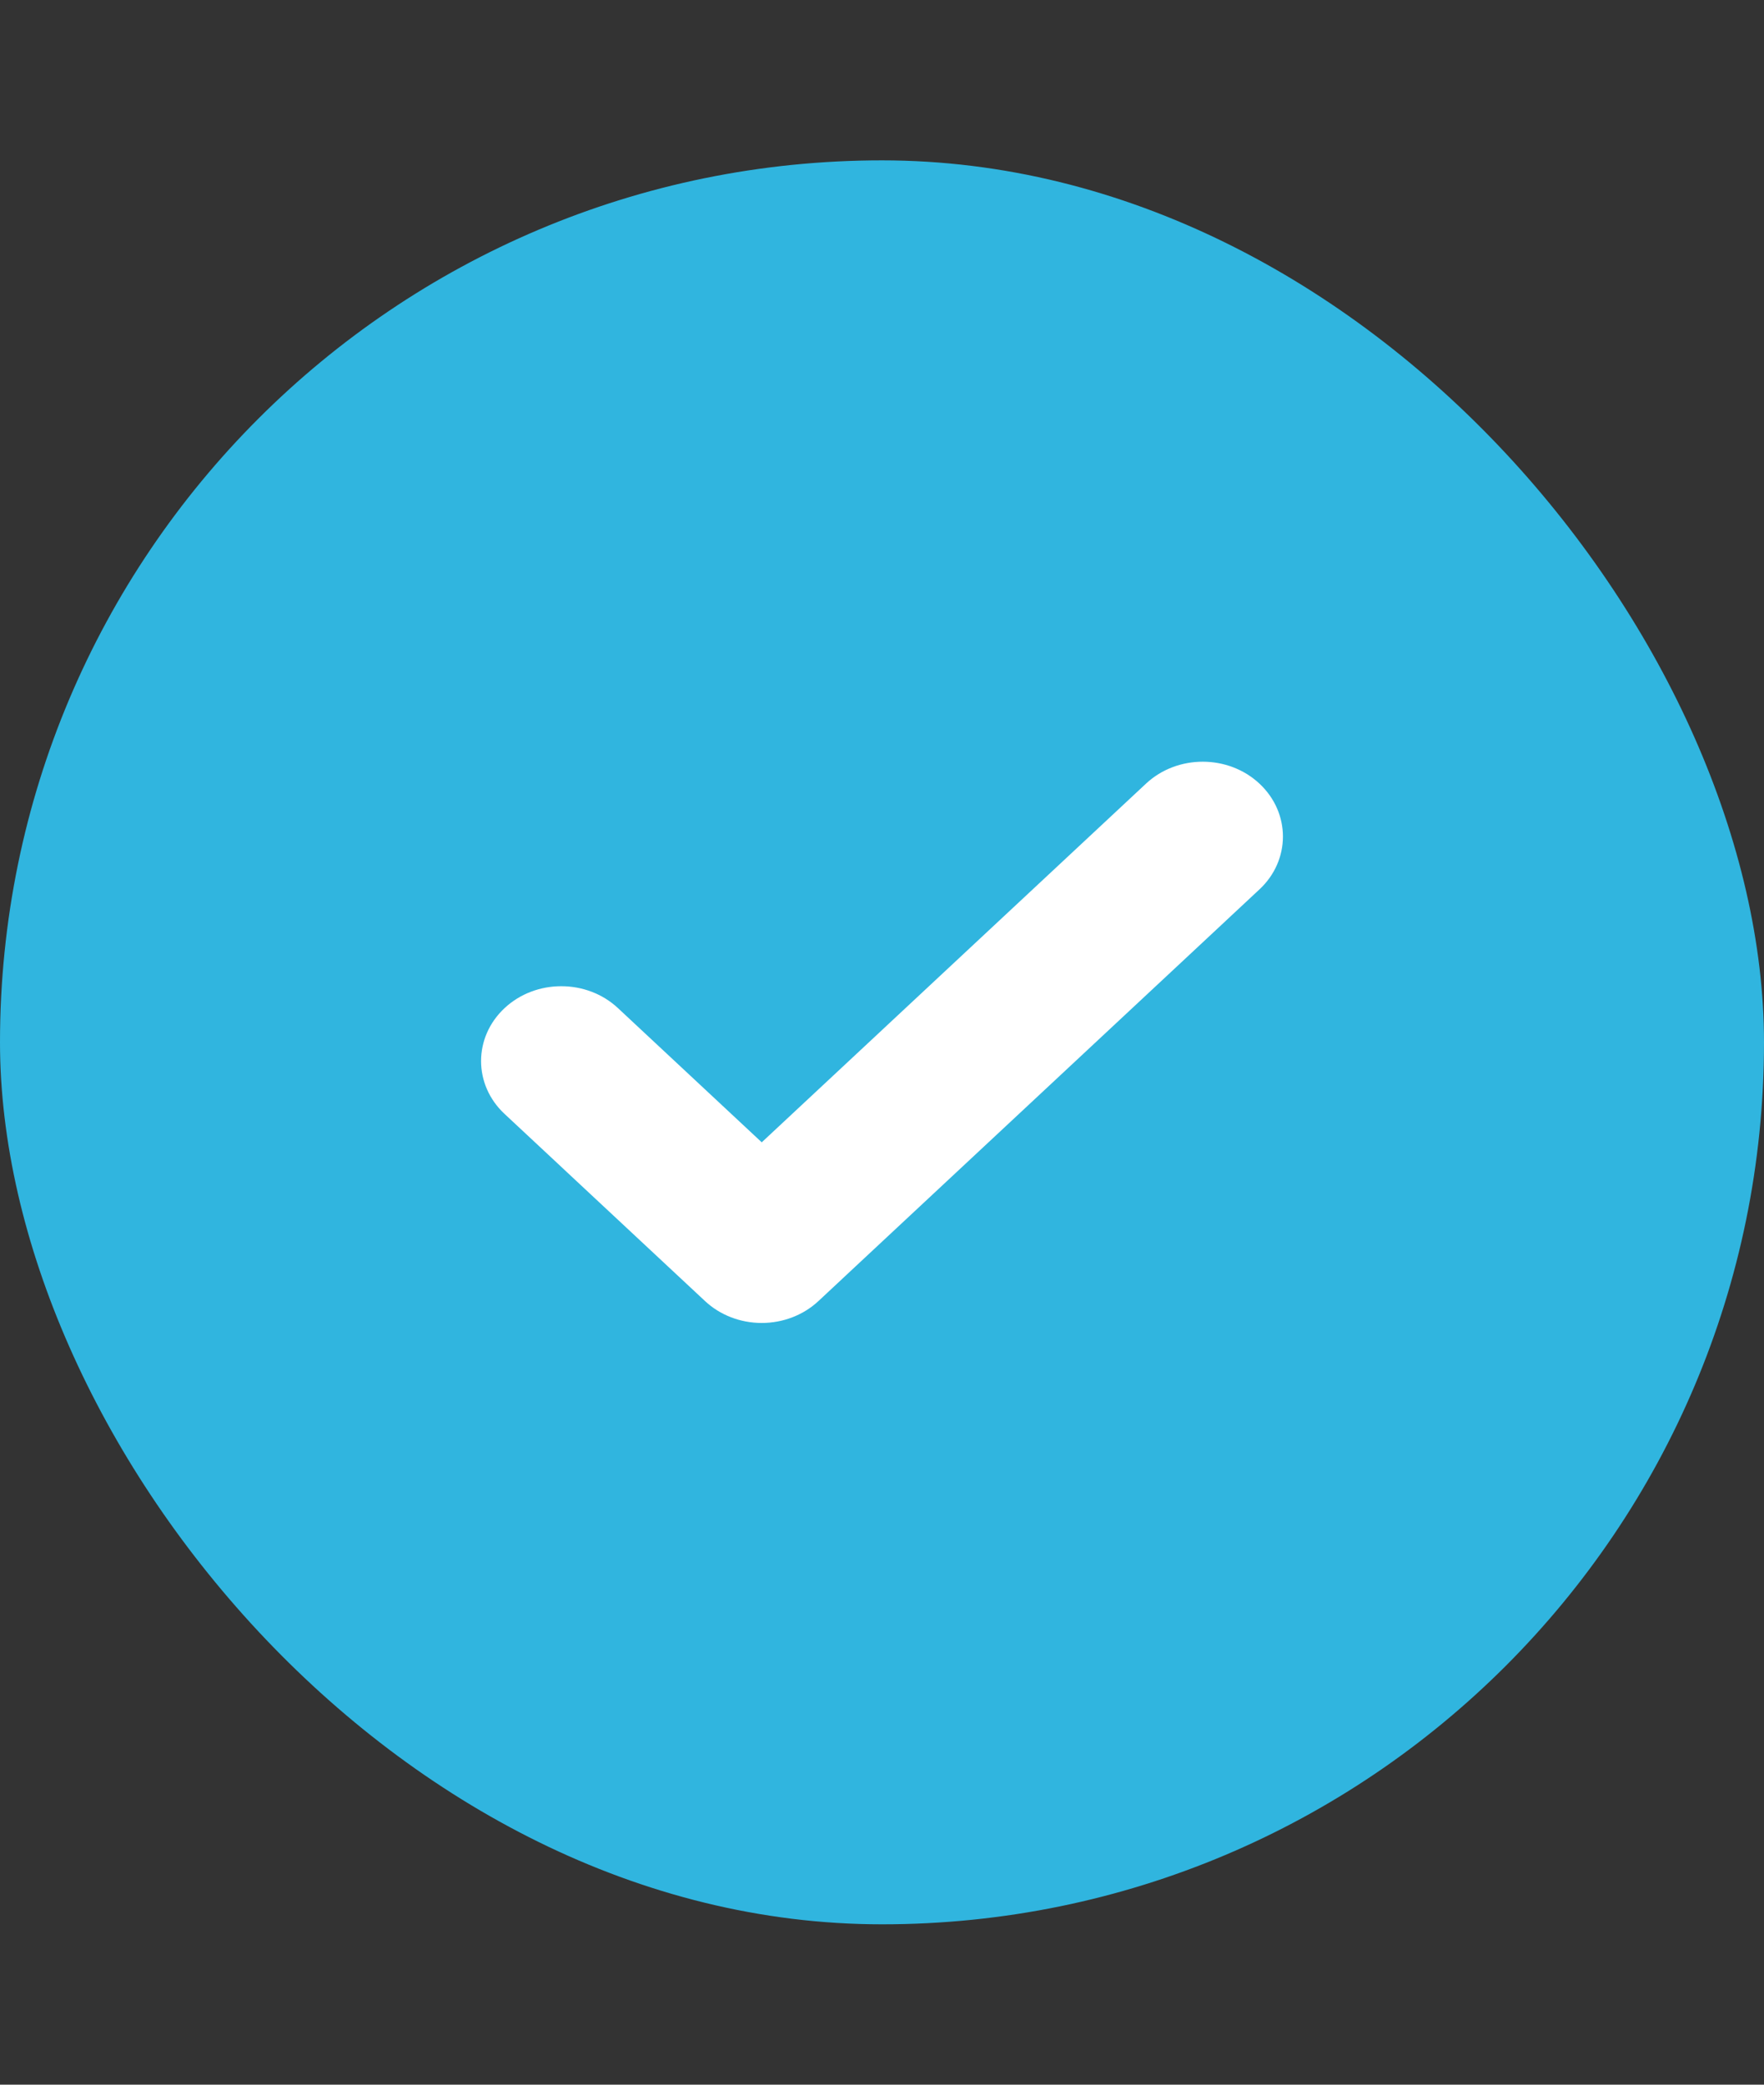 <svg width="22" height="26" viewBox="0 0 22 26" fill="none" xmlns="http://www.w3.org/2000/svg">
<rect x="0" y="0" width="22" height="26" fill="#333333" stroke="none"/>
<rect y="2" width="22" height="22" rx="11" fill="#30B5DF"/>
<path fill-rule="evenodd" clip-rule="evenodd" d="M15.707 9.773C16.098 10.138 16.098 10.729 15.707 11.093L10.207 16.227C10.02 16.402 9.765 16.5 9.5 16.5C9.235 16.5 8.98 16.402 8.793 16.227L6.293 13.893C5.902 13.529 5.902 12.938 6.293 12.573C6.683 12.209 7.317 12.209 7.707 12.573L9.5 14.247L14.293 9.773C14.683 9.409 15.317 9.409 15.707 9.773Z" fill="white"/>
</svg>
